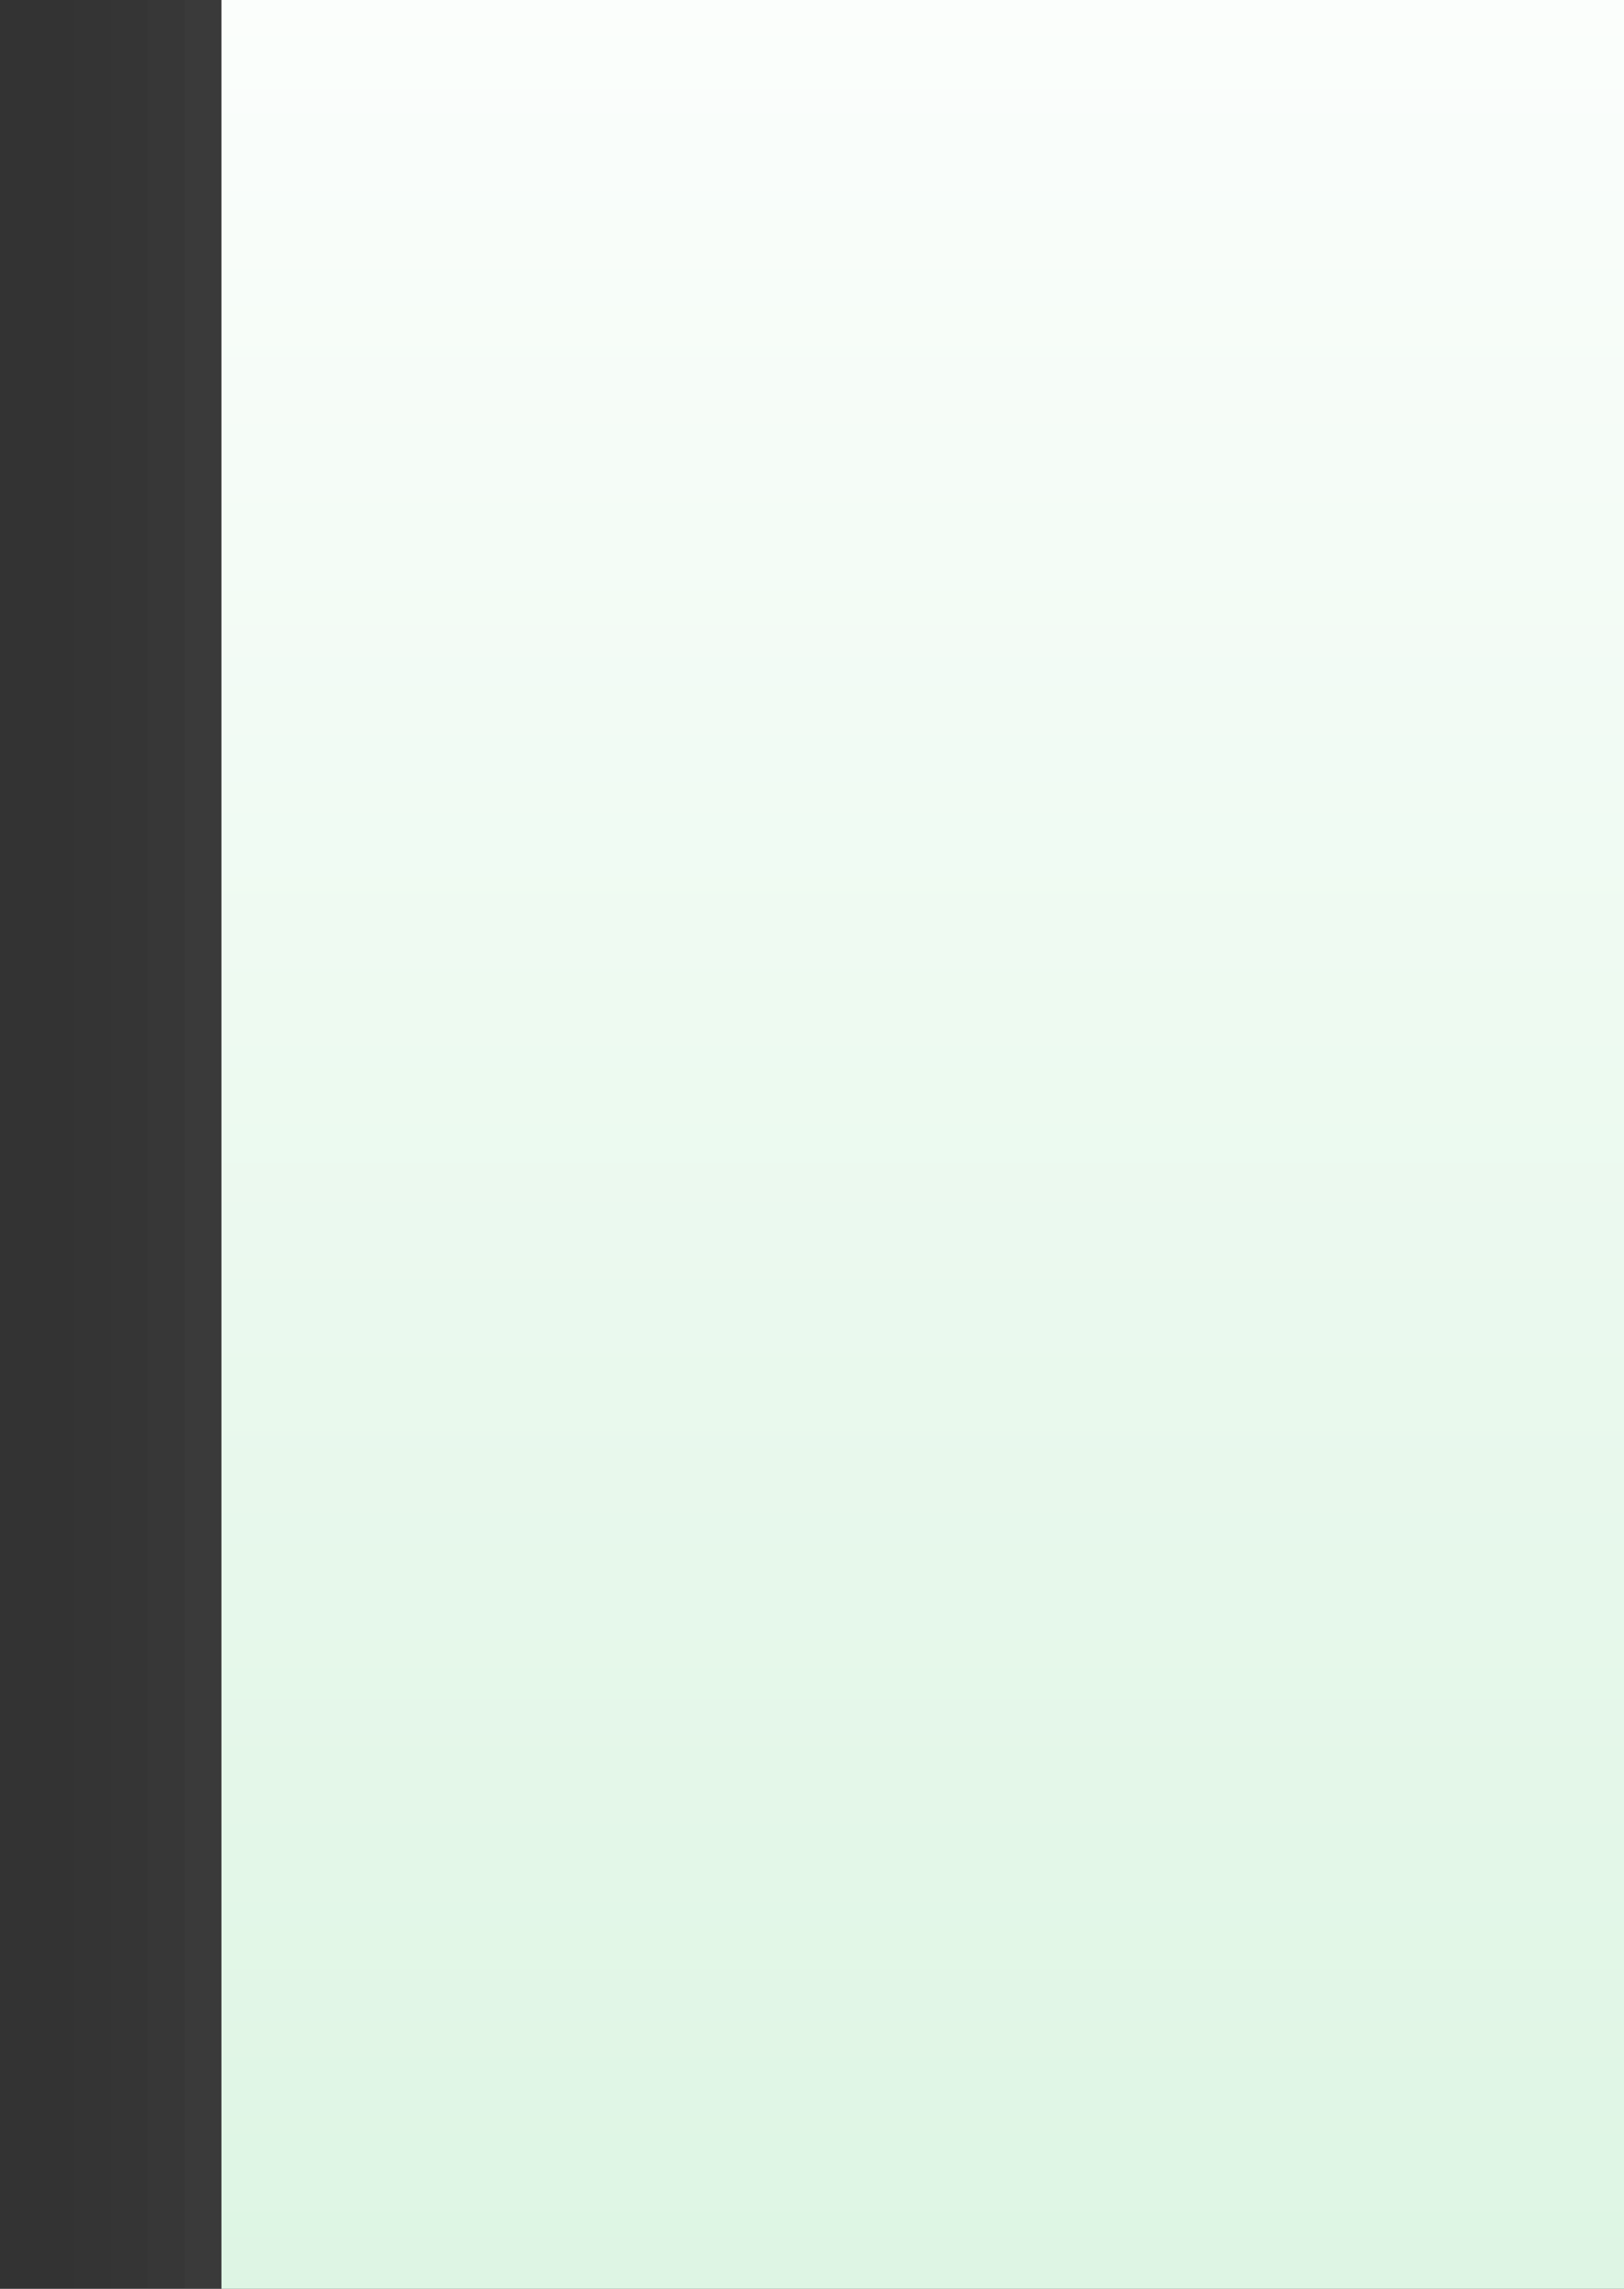 <?xml version="1.0" encoding="UTF-8"?>
<!DOCTYPE svg PUBLIC "-//W3C//DTD SVG 1.1 Tiny//EN" "http://www.w3.org/Graphics/SVG/1.1/DTD/svg11-tiny.dtd">
<svg width="44" height="62" viewBox="-1.501 -1.5 44 62">
<rect x="-1.501" y="-1.5" width="44" height="62" fill="#333333" stroke="none"/>
<rect x="0.499" y="-1.5" fill="#656B6B" fill-opacity="0.01" width="42" height="62"/>
<rect x="1.499" y="-1.5" fill="#656B6B" fill-opacity="0.02" width="41" height="62"/>
<rect x="2.499" y="-1.5" fill="#656B6B" fill-opacity="0.03" width="40" height="62"/>
<rect x="3.499" y="-1.5" fill="#656B6B" fill-opacity="0.06" width="39" height="62"/>
<rect x="4.5" y="-1.5" fill="#656B6B" fill-opacity="0.05" width="38" height="62"/>
<rect x="5.499" y="-1.5" fill="#656B6B" fill-opacity="0.1" width="37" height="62"/>
<rect x="6.499" y="-1.5" fill="#656B6B" fill-opacity="0.1" width="36" height="62"/>
<rect x="7.499" y="-1.5" fill="#656B6B" fill-opacity="0.1" width="35" height="62"/>
<linearGradient id="_2" gradientUnits="userSpaceOnUse" x1="23.5" y1="70" x2="23.5" y2="-10">
<stop stop-color="#D9F4E0" offset="0"/>
<stop stop-color="#FFFFFF" offset="1"/>
</linearGradient>
<rect x="4.499" y="-1.5" fill="url(#_2)" width="38" height="62"/>
</svg>